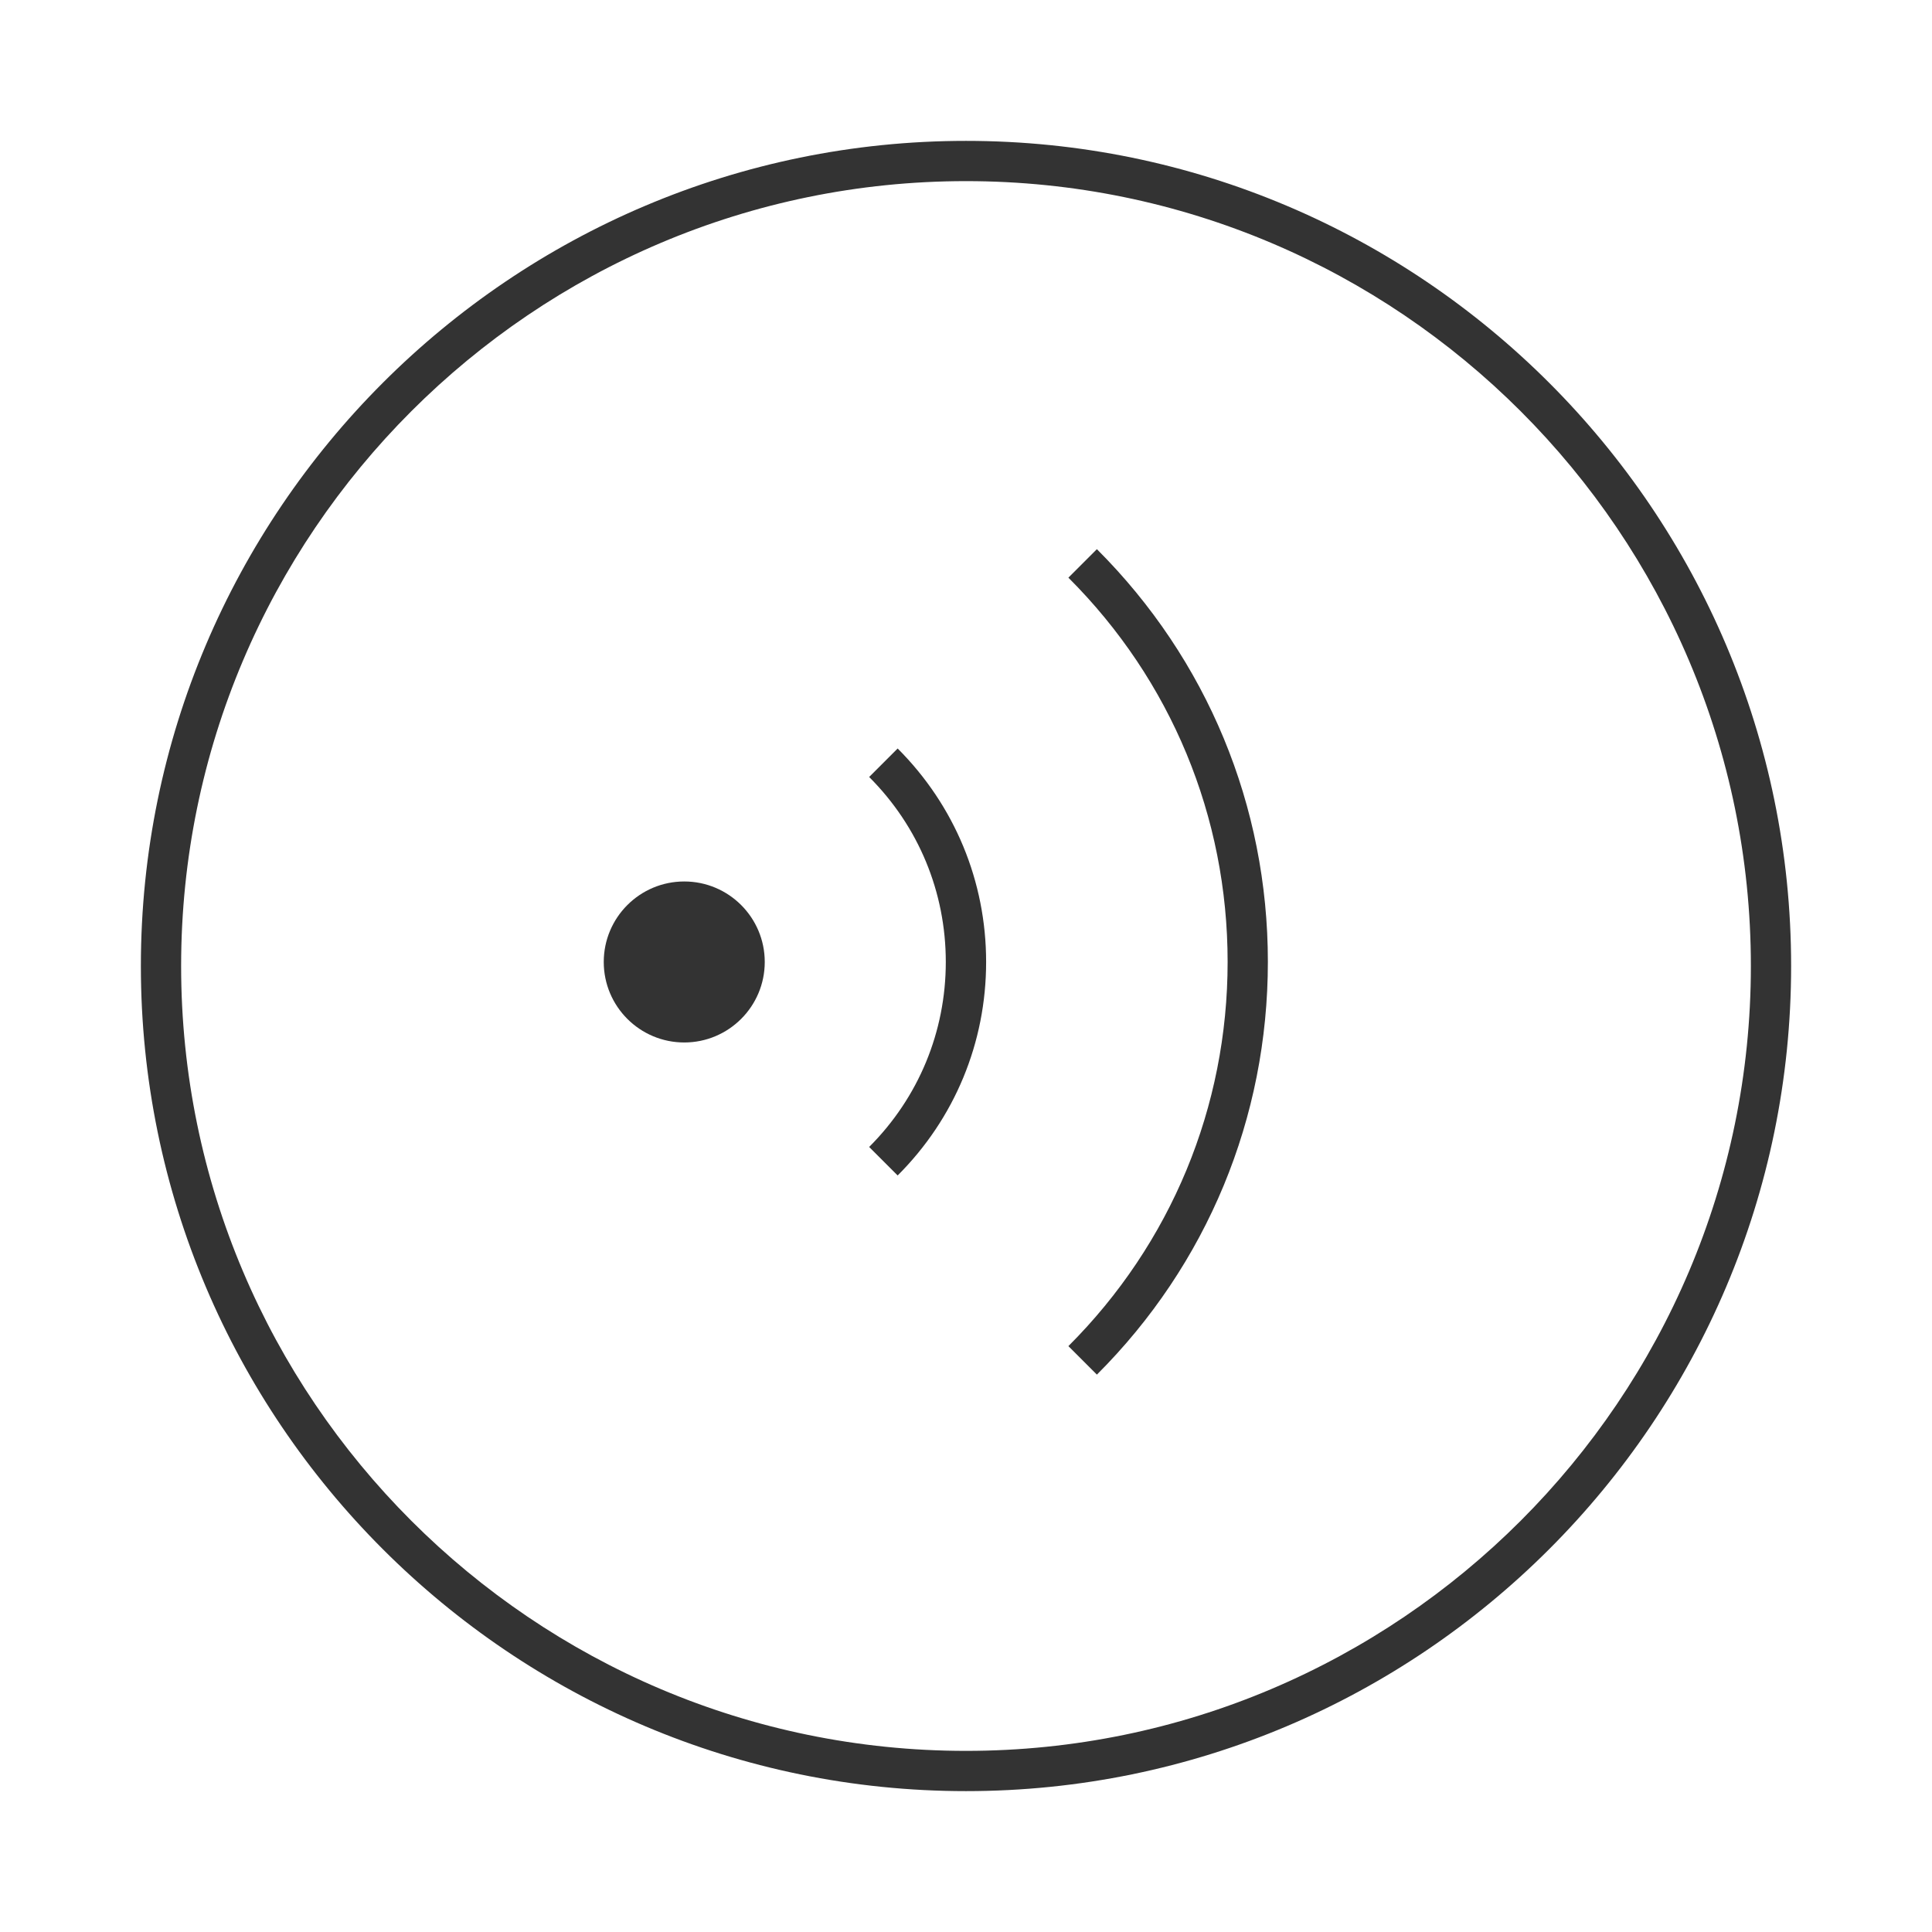 <?xml version="1.0" encoding="iso-8859-1"?>
<svg version="1.1" id="&#x56FE;&#x5C42;_1" xmlns="http://www.w3.org/2000/svg" xmlns:xlink="http://www.w3.org/1999/xlink" x="0px"
	 y="0px" viewBox="0 0 24 24" style="enable-background:new 0 0 24 24;" xml:space="preserve">
<path style="fill:#333333;" d="M12,22.25C6.348,22.25,1.75,17.652,1.75,12C1.75,6.348,6.348,1.75,12,1.75
	c5.652,0,10.25,4.598,10.25,10.25C22.25,17.652,17.652,22.25,12,22.25z M12,2.25c-5.376,0-9.75,4.374-9.75,9.75
	s4.374,9.75,9.75,9.75s9.75-4.374,9.75-9.75S17.376,2.25,12,2.25z"/>
<path style="fill:#333333;" d="M8.5,12.95c0.552,0,1-0.448,1-1c0-0.552-0.448-1-1-1s-1,0.448-1,1C7.5,12.502,7.948,12.95,8.5,12.95z
	"/>
<path style="fill:#333333;" d="M11.151,14.602l-0.354-0.354c0.614-0.614,0.952-1.431,0.952-2.298c0-0.868-0.338-1.684-0.952-2.298
	l0.354-0.354c0.708,0.708,1.099,1.65,1.099,2.652S11.86,13.894,11.151,14.602z"/>
<path style="fill:#333333;" d="M13.626,17.076l-0.354-0.354c1.275-1.274,1.978-2.97,1.978-4.773c0-1.804-0.702-3.499-1.978-4.773
	l0.354-0.354c1.37,1.369,2.124,3.189,2.124,5.126S14.996,15.708,13.626,17.076z"/>
</svg>






